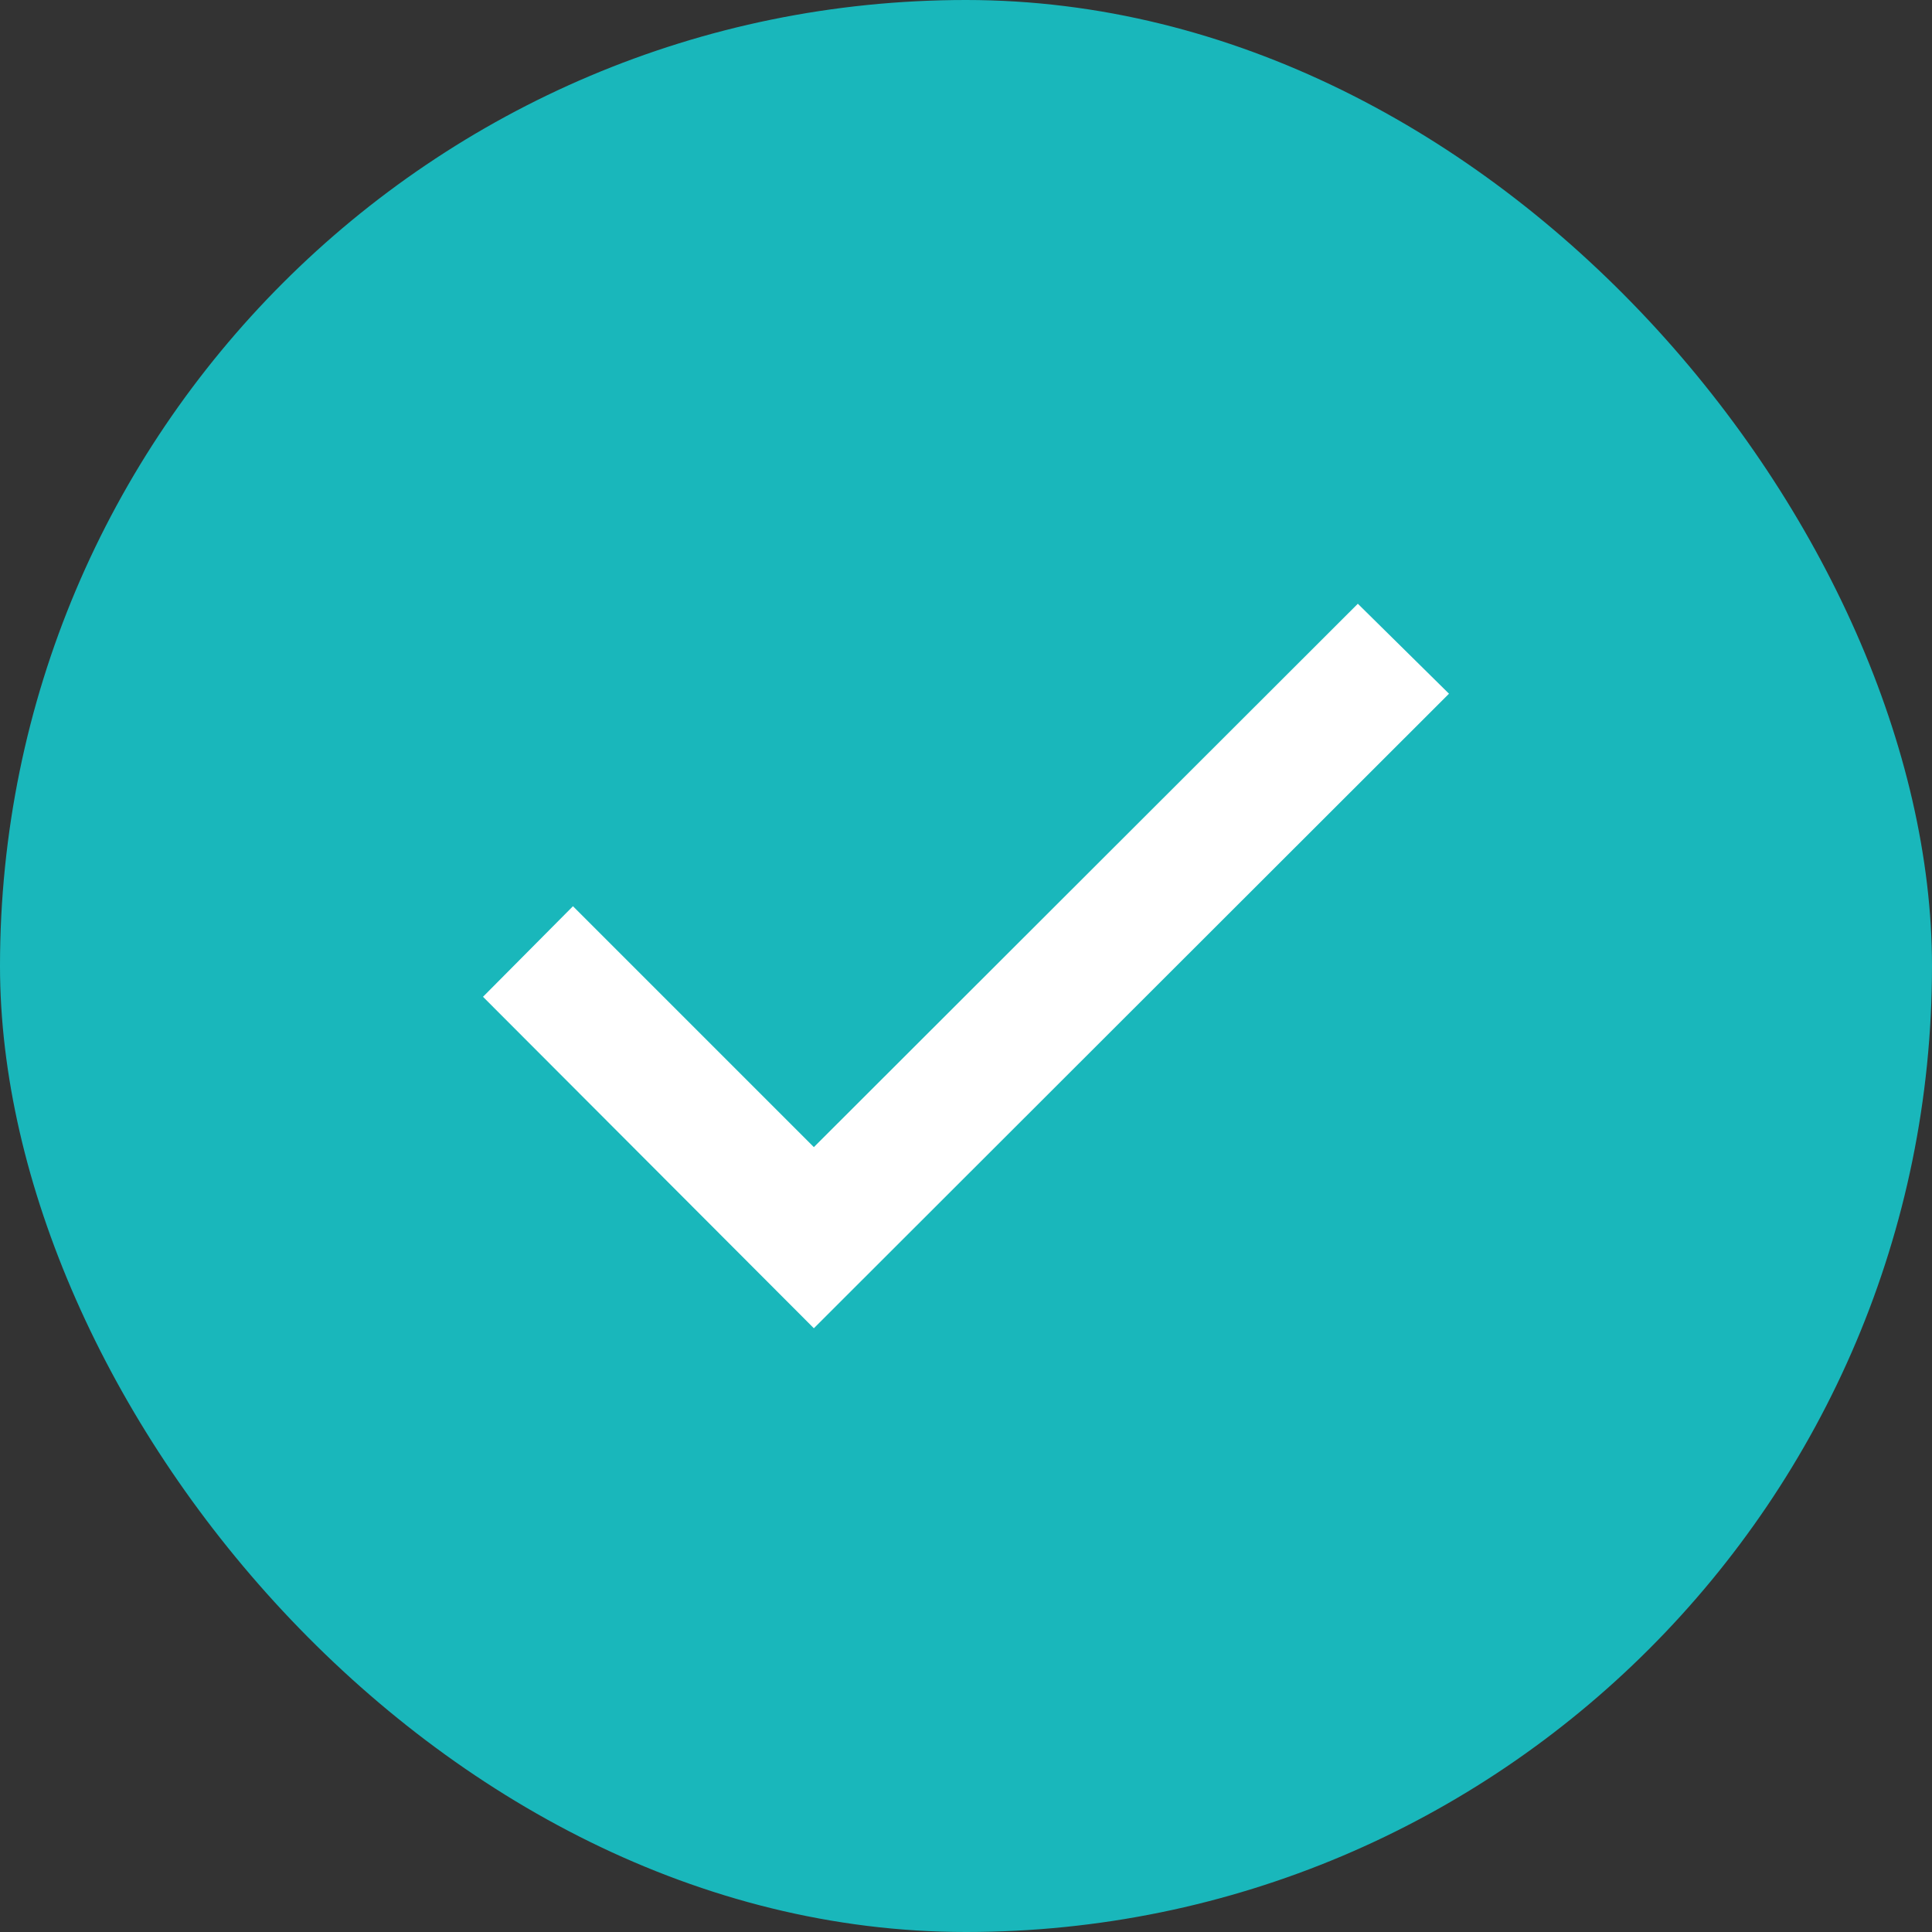 <svg width="16" height="16" viewBox="0 0 16 16" fill="none" xmlns="http://www.w3.org/2000/svg">
<rect x="0" y="0" width="16" height="16" fill="#333333" stroke="none"/>
<rect width="16" height="16" rx="8" fill="#19B7BB"/>
<g clip-path="url(#clip0)">
<path d="M4 8.255L6.74 11L12 5.745L11.245 5L6.74 9.5L4.745 7.505L4 8.255Z" fill="white"/>
</g>
<defs>
<clipPath id="clip0">
<rect width="8" height="8" fill="white" transform="translate(4 4)"/>
</clipPath>
</defs>
</svg>
